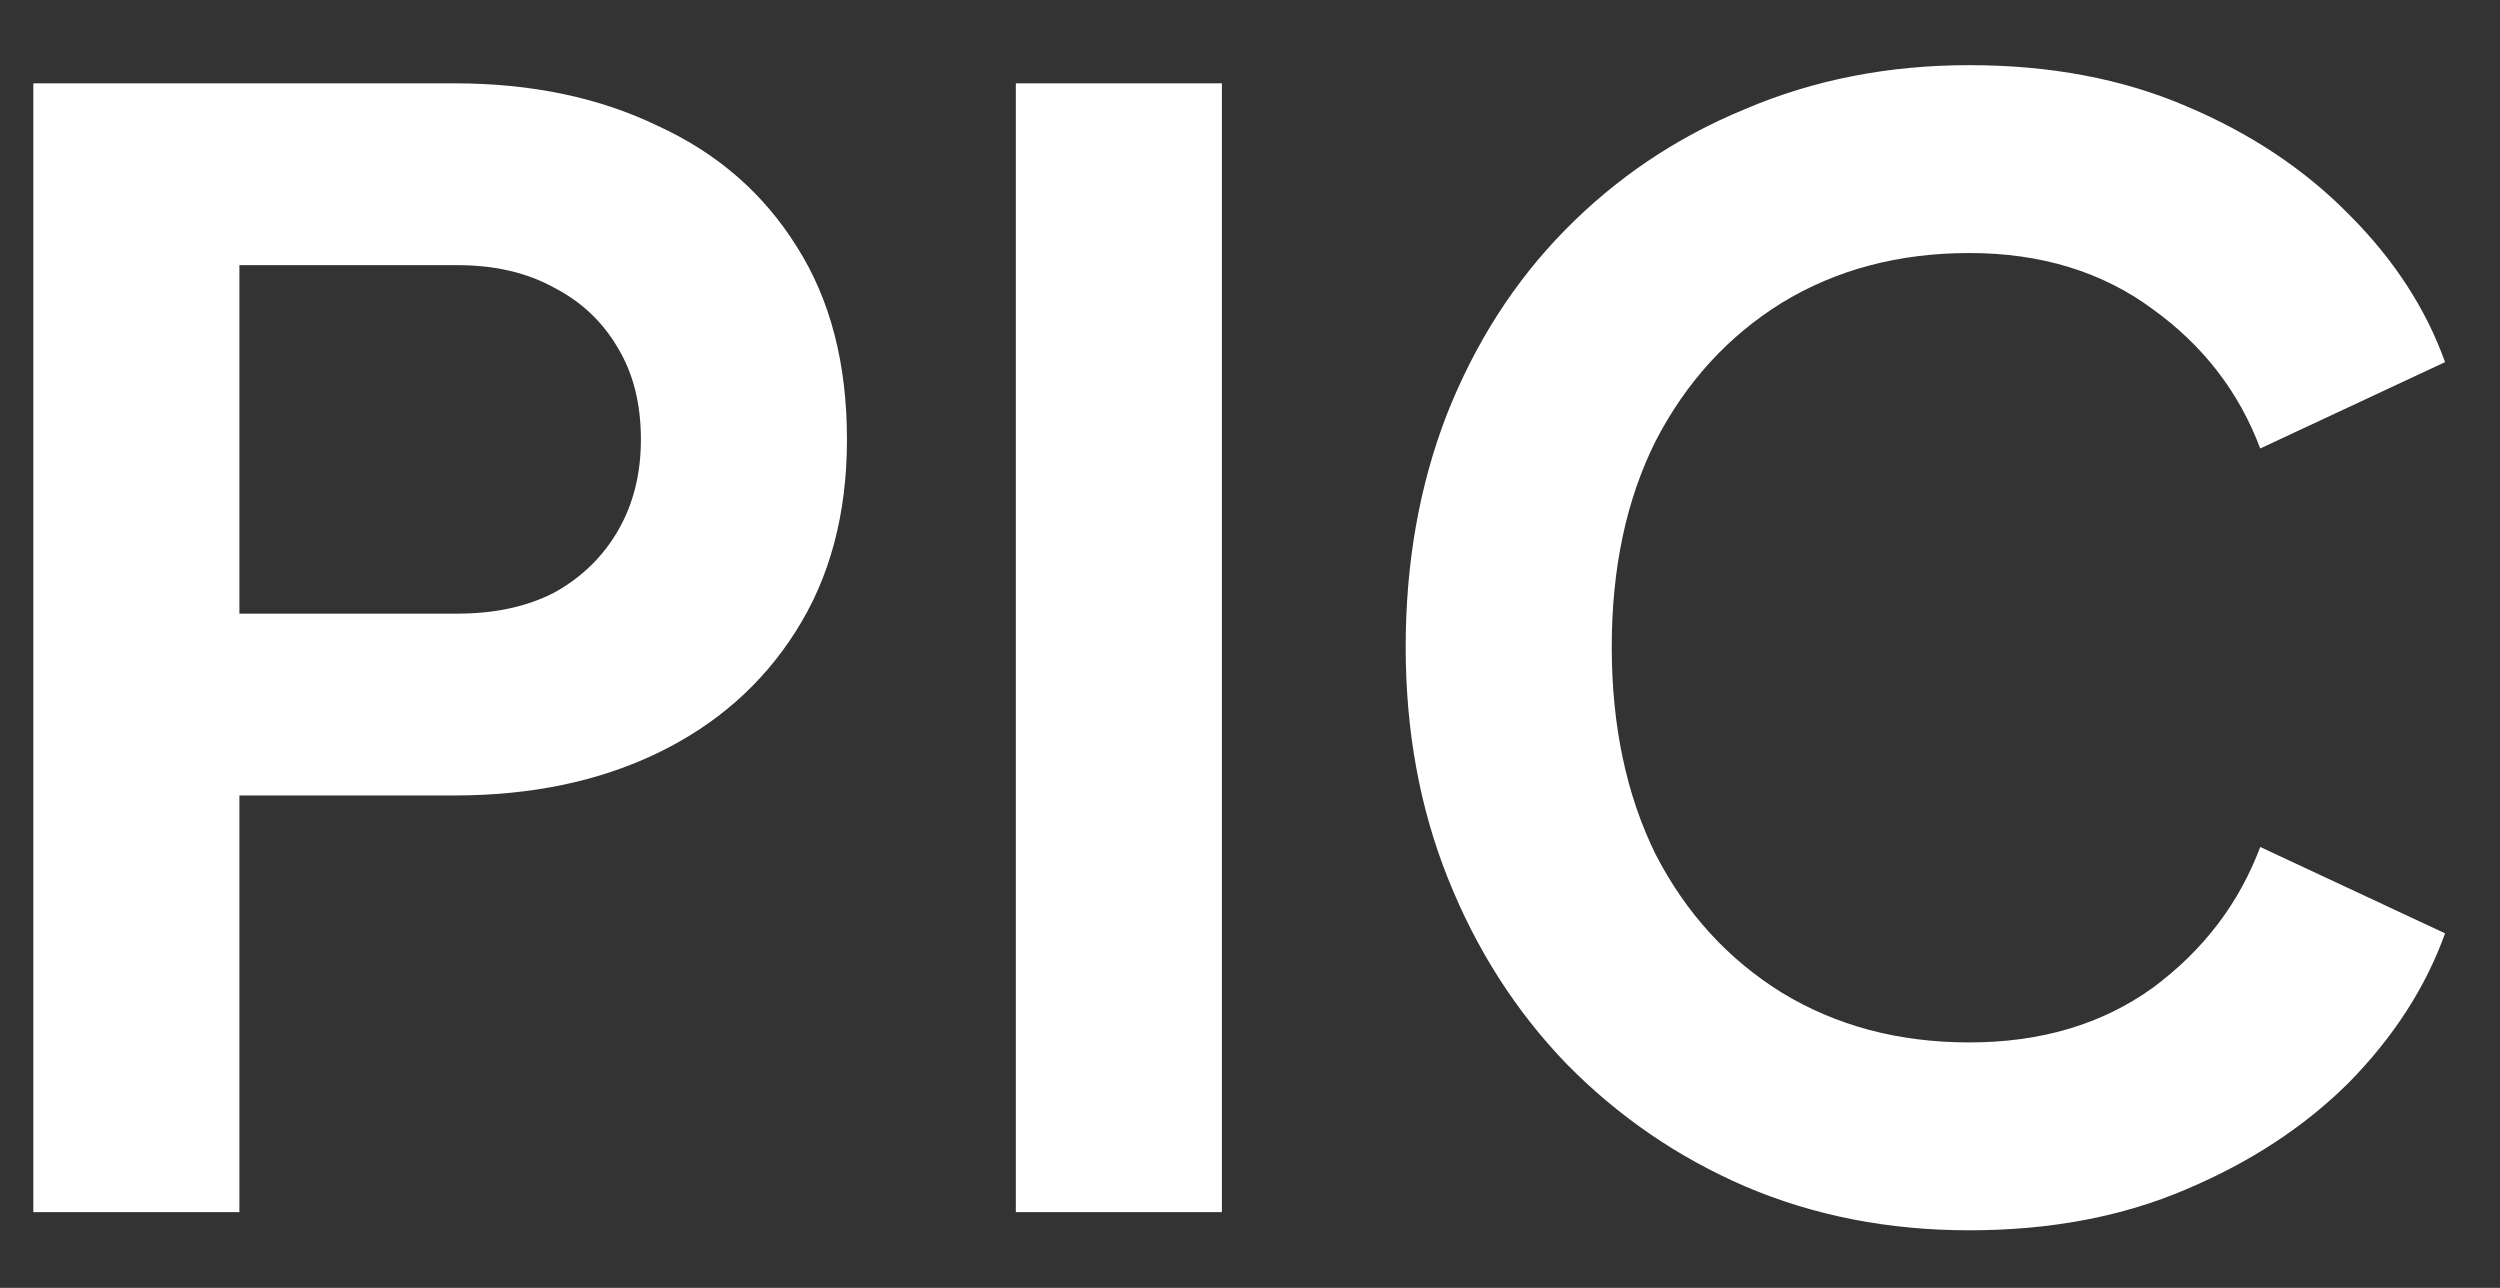 <svg width="33" height="17" viewBox="0 0 33 17" fill="none" xmlns="http://www.w3.org/2000/svg">
<rect x="0" y="0" width="33" height="17" fill="#333333" stroke="none"/>
<path d="M0.44 16V1.1H6C7.013 1.1 7.907 1.287 8.68 1.66C9.467 2.02 10.08 2.553 10.52 3.26C10.96 3.953 11.18 4.8 11.18 5.8C11.18 6.787 10.953 7.633 10.5 8.34C10.06 9.033 9.453 9.567 8.68 9.94C7.907 10.313 7.013 10.5 6 10.5H3.16V16H0.44ZM3.16 8.1H6.04C6.533 8.1 6.96 8.007 7.32 7.82C7.68 7.62 7.96 7.347 8.16 7C8.36 6.653 8.46 6.253 8.46 5.8C8.46 5.333 8.36 4.933 8.16 4.6C7.96 4.253 7.68 3.987 7.32 3.8C6.96 3.6 6.533 3.5 6.04 3.5H3.16V8.1ZM13.409 16V1.1H16.129V16H13.409ZM25.995 16.24C24.928 16.24 23.941 16.047 23.035 15.66C22.141 15.273 21.355 14.733 20.675 14.04C20.008 13.347 19.488 12.533 19.115 11.6C18.741 10.667 18.555 9.647 18.555 8.54C18.555 7.433 18.735 6.413 19.095 5.48C19.468 4.533 19.988 3.72 20.655 3.04C21.335 2.347 22.128 1.813 23.035 1.44C23.941 1.053 24.928 0.86 25.995 0.86C27.061 0.86 28.015 1.04 28.855 1.4C29.708 1.76 30.428 2.24 31.015 2.84C31.601 3.427 32.021 4.073 32.275 4.78L29.835 5.92C29.555 5.173 29.081 4.56 28.415 4.08C27.748 3.587 26.941 3.34 25.995 3.34C25.061 3.34 24.235 3.56 23.515 4C22.808 4.44 22.255 5.047 21.855 5.82C21.468 6.593 21.275 7.5 21.275 8.54C21.275 9.58 21.468 10.493 21.855 11.28C22.255 12.053 22.808 12.66 23.515 13.1C24.235 13.54 25.061 13.76 25.995 13.76C26.941 13.76 27.748 13.52 28.415 13.04C29.081 12.547 29.555 11.927 29.835 11.18L32.275 12.32C32.021 13.027 31.601 13.68 31.015 14.28C30.428 14.867 29.708 15.34 28.855 15.7C28.015 16.06 27.061 16.24 25.995 16.24Z" fill="white"/>
</svg>
